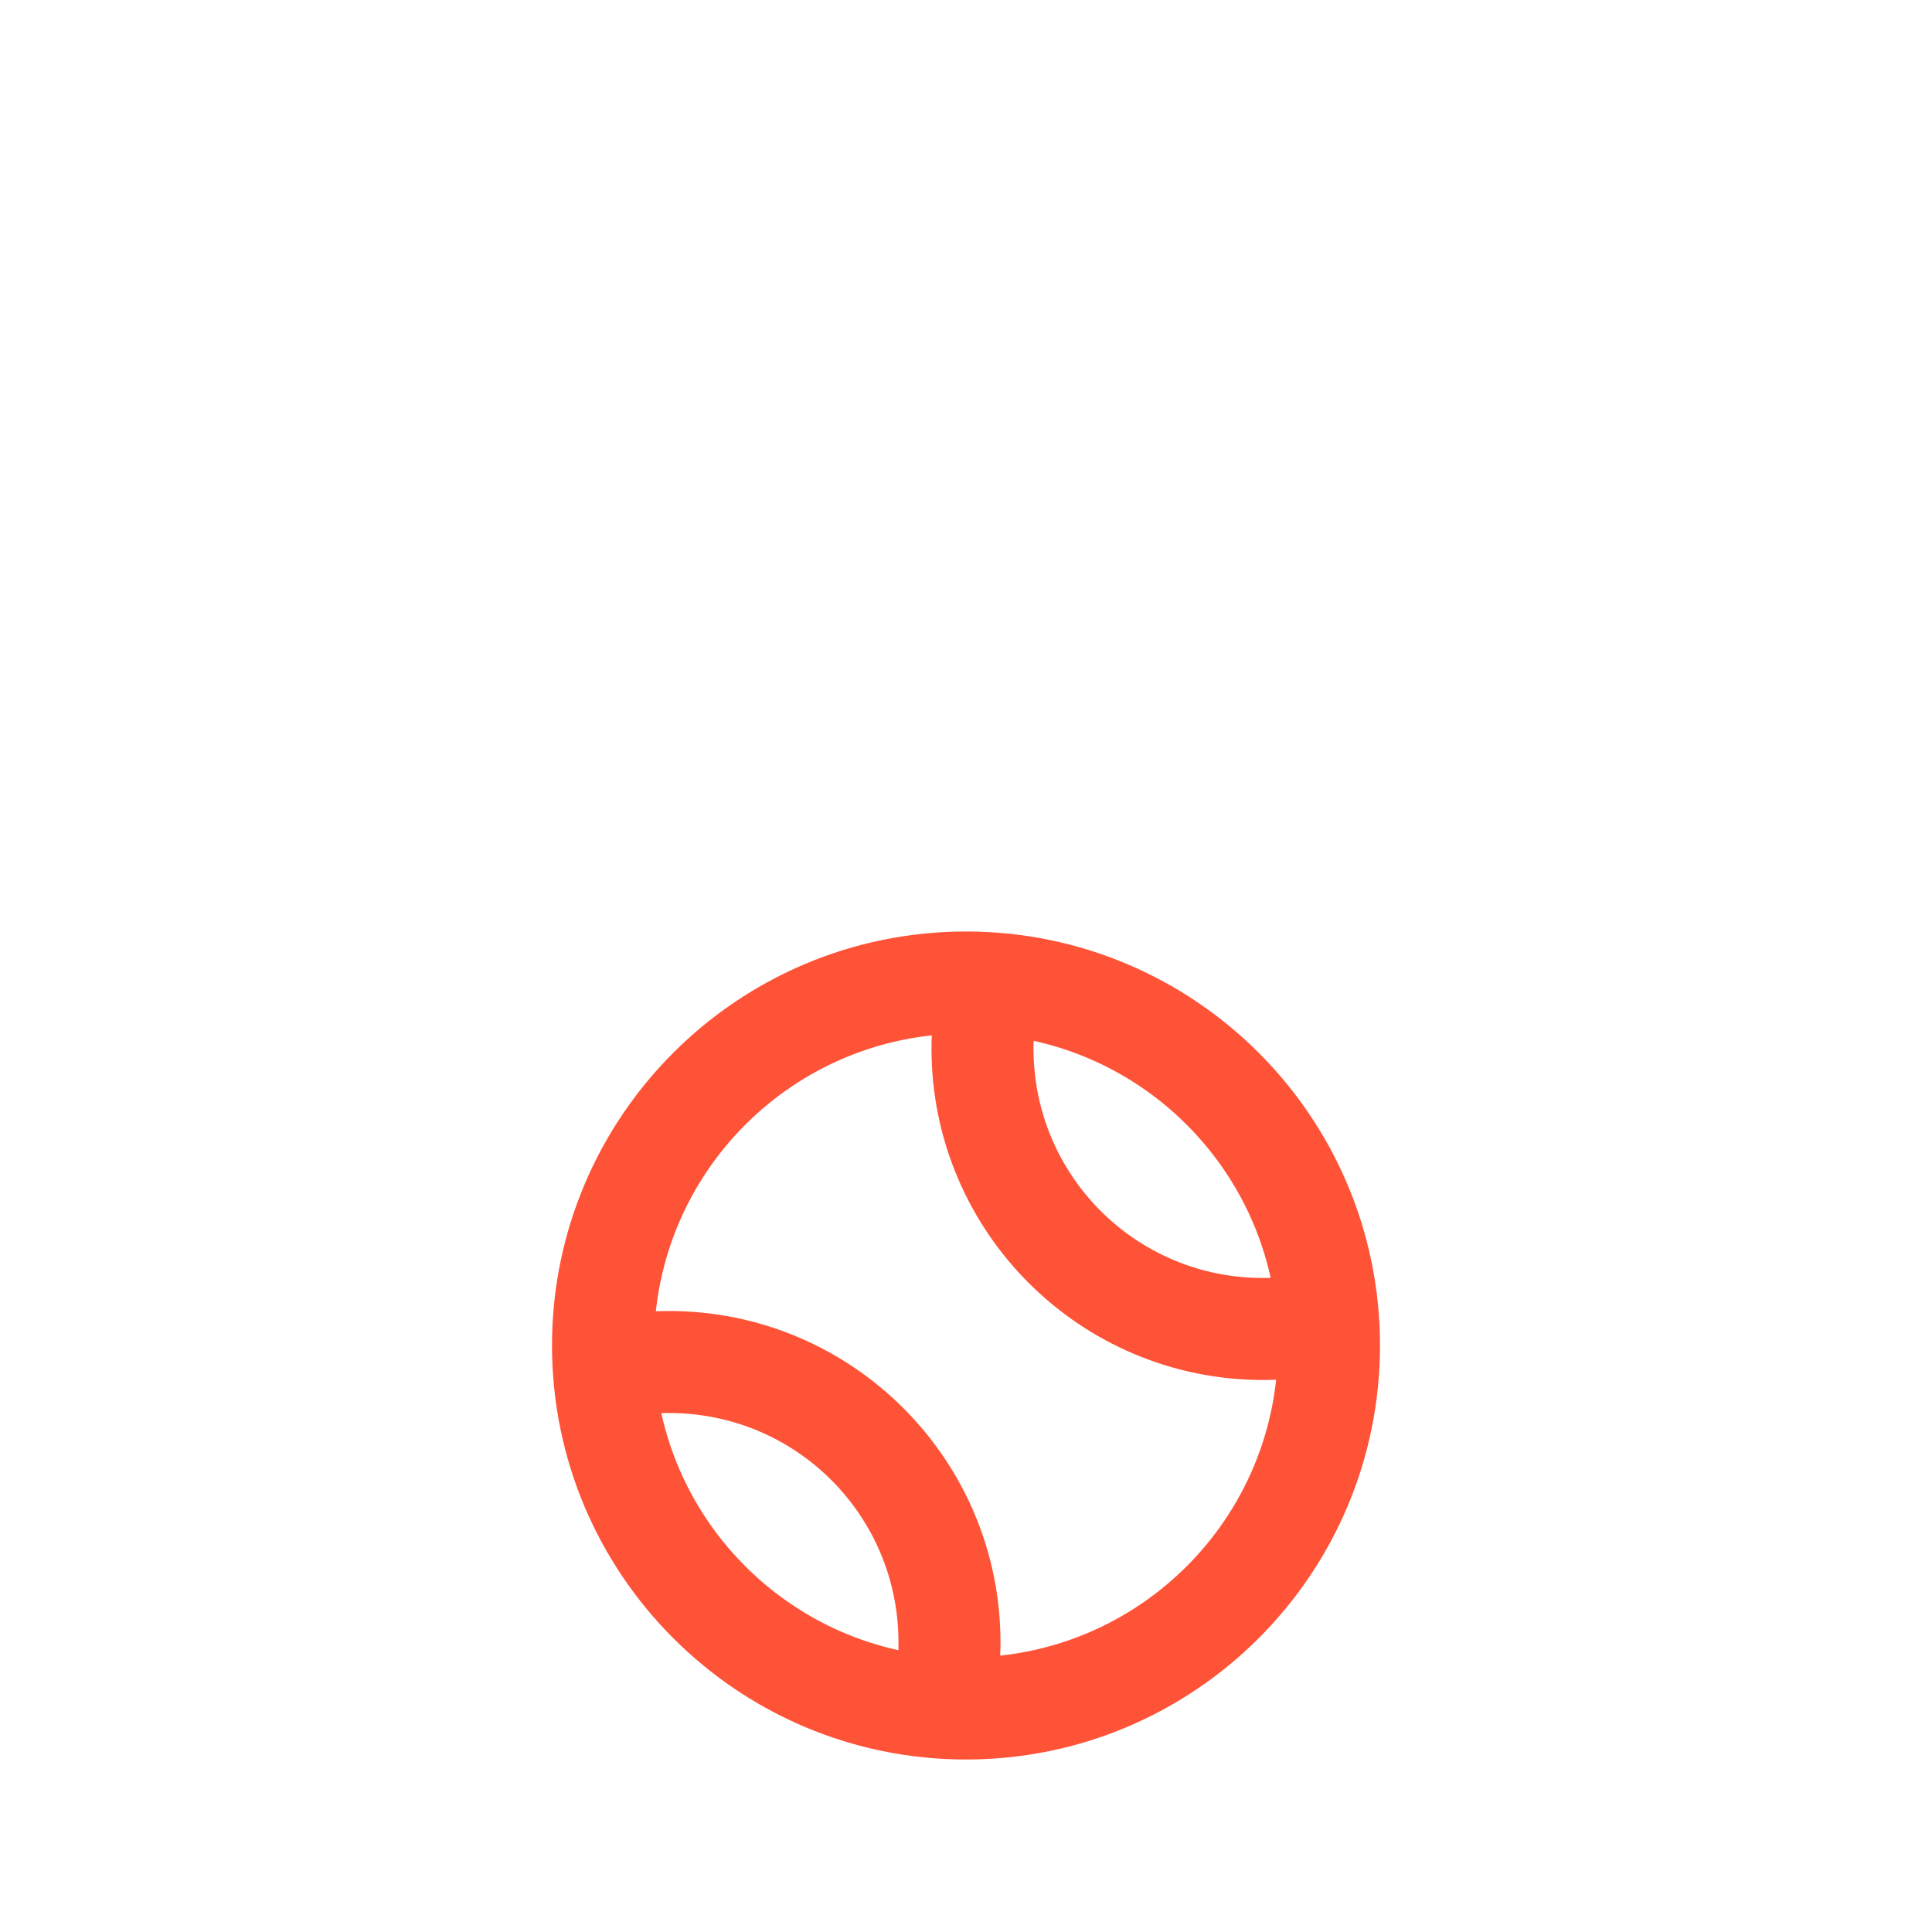 <?xml version="1.0" encoding="UTF-8"?>
<svg width="56px" height="56px" viewBox="0 0 56 56" version="1.1" xmlns="http://www.w3.org/2000/svg" xmlns:xlink="http://www.w3.org/1999/xlink">
    <title>Icons / Tabbar / trainings</title>
    <g id="Symbols" stroke="none" stroke-width="1" fill="none" fill-rule="evenodd">
        <g id="Icons-/-Tabbar-/-trainings" fill="#FF5338" fill-rule="nonzero" stroke="#FF5338" stroke-width="2">
            <g id="ball" transform="translate(17, 28)">
                <path d="M11,0 C4.927,0 0,4.927 0,11 C0,17.073 4.927,22 11,22 C17.073,22 22,17.073 22,11 C22,4.927 17.073,0 11,0 Z M11,0.957 C11.041,0.957 11.081,0.959 11.121,0.959 C11.044,1.425 11,1.904 11,2.391 C11,7.143 14.857,11 19.609,11 C20.096,11 20.575,10.956 21.041,10.879 C21.041,10.919 21.043,10.959 21.043,11 C21.043,16.557 16.557,21.043 11,21.043 C10.959,21.043 10.919,21.041 10.879,21.041 C10.956,20.575 11,20.096 11,19.609 C11,14.857 7.143,11 2.391,11 C1.904,11 1.425,11.044 0.959,11.121 C0.959,11.081 0.957,11.041 0.957,11 C0.957,5.443 5.443,0.957 11,0.957 Z M12.081,1.014 C16.772,1.514 20.486,5.228 20.986,9.919 C20.539,10 20.079,10.043 19.609,10.043 C15.374,10.043 11.957,6.626 11.957,2.391 C11.957,1.921 12,1.461 12.081,1.014 Z M2.391,11.957 C6.626,11.957 10.043,15.374 10.043,19.609 C10.043,20.079 10,20.539 9.919,20.986 C5.228,20.486 1.514,16.772 1.014,12.081 C1.461,12 1.921,11.957 2.391,11.957 Z" id="Shape"></path>
            </g>
        </g>
    </g>
</svg>